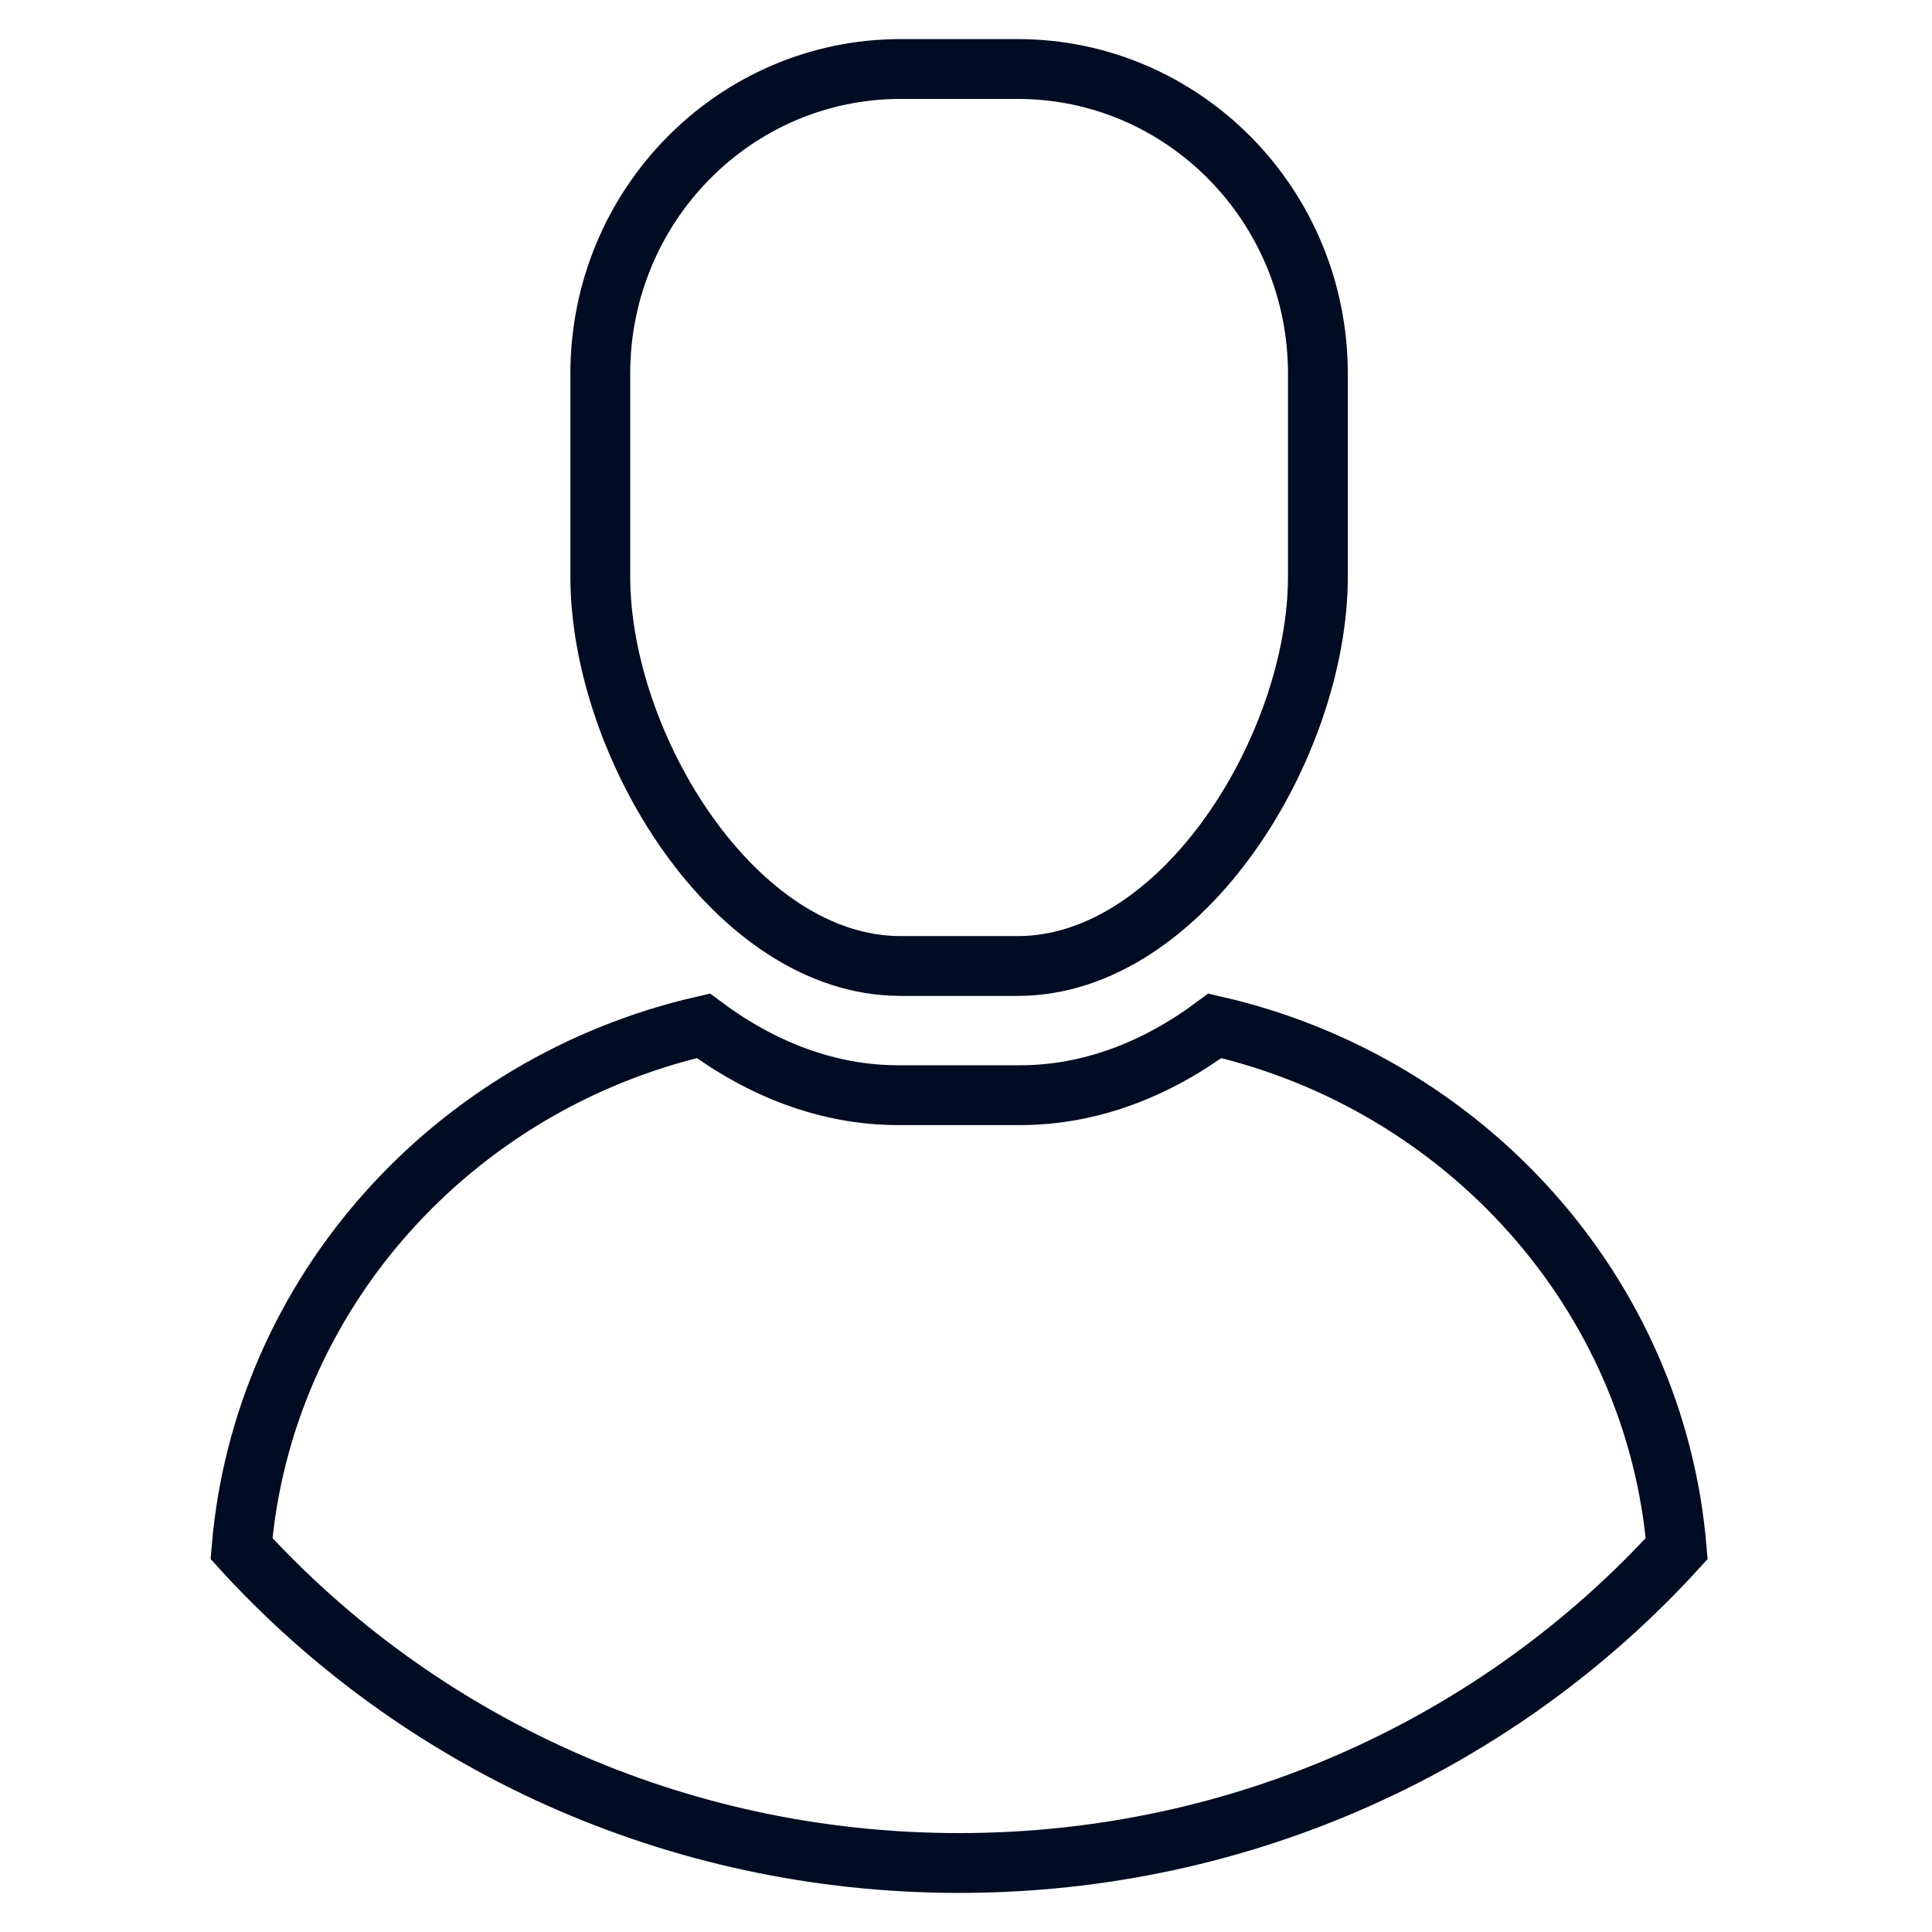 <?xml version="1.0" encoding="UTF-8"?>
<svg width="26px" height="26px" viewBox="0 0 23 28" version="1.1" xmlns="http://www.w3.org/2000/svg" xmlns:xlink="http://www.w3.org/1999/xlink">
    <title>User icon</title>
    <g id="Symbols" stroke="none" stroke-width="1" fill="none" fill-rule="evenodd">
        <g id="---Nav----MASTHEAD----HOT" transform="translate(-1277, -24)" stroke="#000C21" stroke-width="0.867">
            <g id="Group" transform="translate(10, 19)">
                <g id="Sign-in" transform="translate(1268, 6)">
                    <g id="User-icon" transform="translate(0, 0)">
                        <path d="M14.107,13.867 C13.272,14.489 12.311,14.872 11.285,14.872 L9.515,14.872 C8.49,14.872 7.528,14.489 6.693,13.867 C3.069,14.698 0.311,17.738 0,21.443 C2.548,24.237 6.262,26 10.4,26 C14.538,26 18.252,24.237 20.8,21.443 C20.489,17.738 17.731,14.698 14.107,13.867 Z" id="Stroke-1"></path>
                        <path d="M11.247,13 L9.553,13 C7.149,13 5.2,9.797 5.2,7.358 L5.2,4.415 C5.2,1.977 7.149,0 9.553,0 L11.247,0 C13.651,0 15.6,1.977 15.6,4.415 L15.6,7.358 C15.6,9.797 13.651,13 11.247,13 Z" id="Stroke-5"></path>
                    </g>
                </g>
            </g>
        </g>
    </g>
</svg>